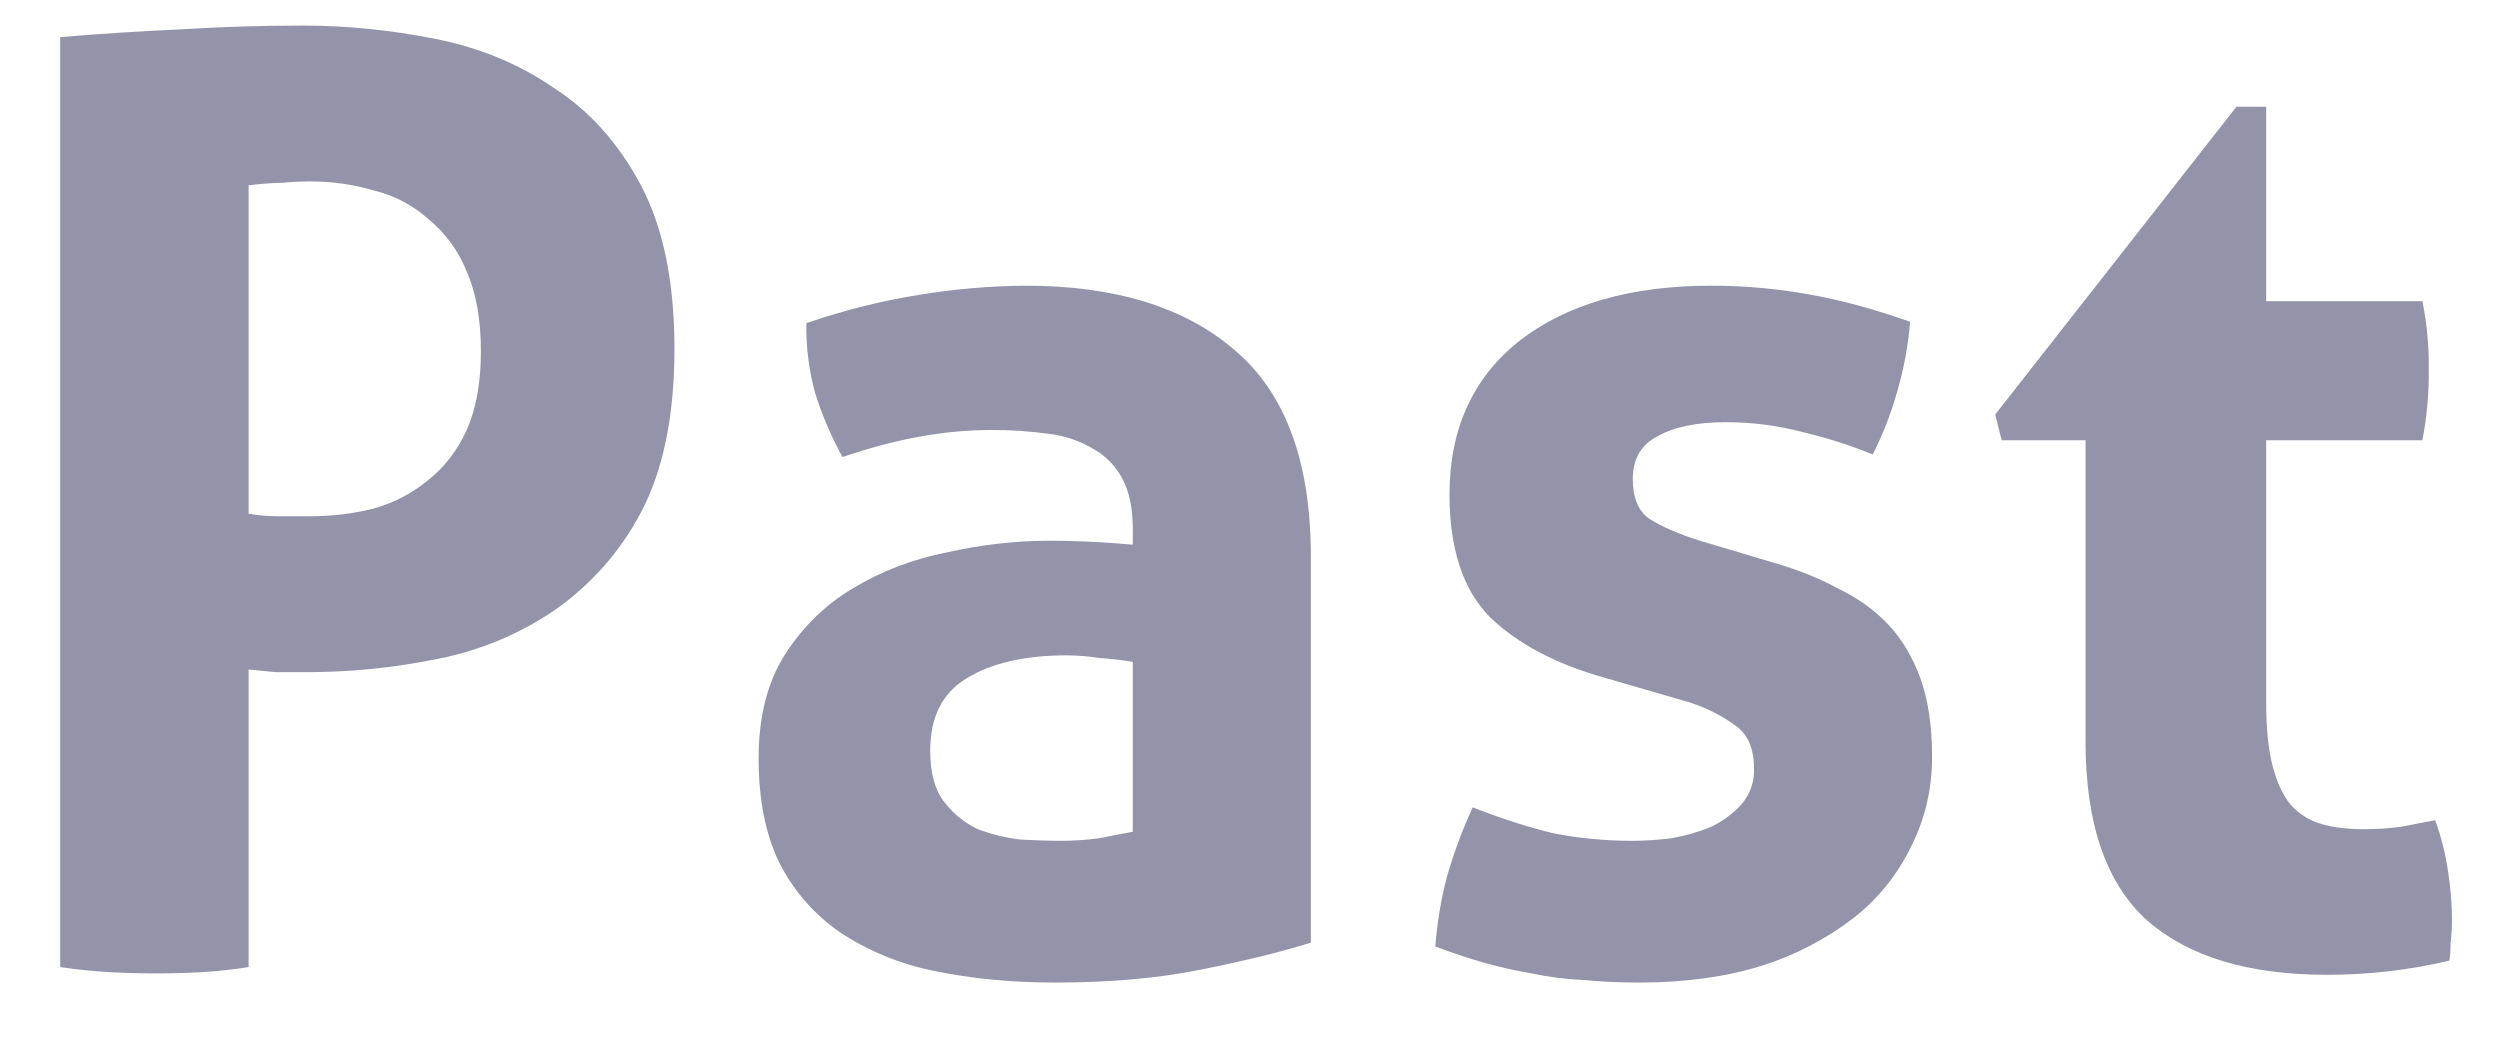 <svg preserveAspectRatio="none" width="36" height="15" viewBox="0 0 36 15" fill="none" xmlns="http://www.w3.org/2000/svg">
<path vector-effect="non-scaling-stroke" d="M0.867 0.535C1.438 0.486 2.014 0.449 2.597 0.423C3.178 0.387 3.766 0.368 4.361 0.368C4.981 0.368 5.606 0.43 6.238 0.554C6.882 0.677 7.458 0.912 7.965 1.259C8.486 1.592 8.907 2.062 9.229 2.668C9.55 3.273 9.712 4.059 9.712 5.023C9.712 5.988 9.55 6.774 9.229 7.379C8.933 7.942 8.506 8.425 7.984 8.788C7.469 9.138 6.887 9.378 6.275 9.493C5.67 9.616 5.054 9.678 4.436 9.679H3.97L3.58 9.641V13.926C3.353 13.962 3.124 13.986 2.894 14C2.46 14.023 2.026 14.023 1.593 14C1.35 13.986 1.108 13.962 0.867 13.926V0.535ZM3.58 7.397C3.729 7.422 3.865 7.434 3.989 7.434H4.472C4.782 7.434 5.086 7.397 5.383 7.323C5.681 7.237 5.94 7.1 6.164 6.915C6.399 6.729 6.585 6.489 6.721 6.192C6.857 5.883 6.925 5.506 6.925 5.061C6.925 4.603 6.857 4.22 6.721 3.91C6.603 3.613 6.411 3.352 6.164 3.15C5.941 2.952 5.673 2.813 5.383 2.743C5.087 2.656 4.781 2.612 4.472 2.613C4.336 2.613 4.206 2.618 4.082 2.631C3.914 2.635 3.747 2.647 3.58 2.668V7.397ZM16.312 9.53C16.152 9.504 15.99 9.486 15.829 9.475C15.675 9.451 15.52 9.438 15.364 9.437C14.758 9.437 14.274 9.548 13.915 9.771C13.568 9.981 13.395 10.328 13.395 10.81C13.395 11.131 13.463 11.379 13.599 11.551C13.727 11.717 13.892 11.851 14.082 11.941C14.281 12.016 14.486 12.064 14.696 12.09C14.919 12.102 15.11 12.108 15.272 12.108C15.458 12.108 15.644 12.095 15.829 12.071C16.014 12.033 16.176 12.002 16.312 11.978V9.53ZM16.312 7.62C16.312 7.323 16.263 7.082 16.164 6.897C16.071 6.718 15.929 6.57 15.755 6.47C15.556 6.35 15.335 6.274 15.105 6.247C14.828 6.209 14.548 6.19 14.268 6.192C13.599 6.192 12.887 6.322 12.132 6.582C11.973 6.292 11.842 5.987 11.742 5.672C11.649 5.341 11.605 4.997 11.612 4.653C12.157 4.467 12.702 4.33 13.246 4.244C13.75 4.161 14.259 4.118 14.77 4.114C16.059 4.114 17.061 4.423 17.78 5.042C18.51 5.66 18.876 6.649 18.876 8.009V13.574C18.443 13.71 17.916 13.838 17.297 13.962C16.678 14.087 15.978 14.149 15.198 14.149C14.565 14.149 13.984 14.092 13.451 13.981C12.967 13.885 12.507 13.696 12.095 13.425C11.725 13.168 11.425 12.824 11.222 12.423C11.024 12.016 10.924 11.515 10.924 10.921C10.924 10.328 11.048 9.833 11.296 9.437C11.555 9.03 11.883 8.708 12.28 8.473C12.69 8.225 13.142 8.052 13.637 7.954C14.125 7.843 14.623 7.787 15.124 7.786C15.483 7.786 15.878 7.805 16.312 7.843V7.62ZM23.084 9.753C22.39 9.555 21.845 9.264 21.449 8.881C21.064 8.485 20.873 7.898 20.873 7.119C20.873 6.18 21.207 5.444 21.875 4.912C22.558 4.38 23.481 4.114 24.645 4.114C25.128 4.114 25.604 4.158 26.075 4.244C26.546 4.33 27.022 4.461 27.505 4.634C27.478 4.973 27.416 5.309 27.32 5.636C27.233 5.95 27.115 6.254 26.967 6.544C26.647 6.413 26.318 6.308 25.982 6.228C25.613 6.129 25.232 6.079 24.849 6.08C24.428 6.08 24.1 6.149 23.864 6.285C23.629 6.408 23.512 6.612 23.512 6.897C23.512 7.168 23.591 7.361 23.753 7.472C23.926 7.582 24.167 7.688 24.478 7.786L25.537 8.102C25.883 8.201 26.193 8.325 26.465 8.473C26.75 8.61 26.991 8.782 27.19 8.992C27.388 9.202 27.543 9.463 27.655 9.771C27.766 10.08 27.822 10.458 27.822 10.902C27.822 11.36 27.722 11.786 27.524 12.182C27.33 12.588 27.044 12.944 26.689 13.221C26.292 13.525 25.845 13.757 25.369 13.907C24.849 14.068 24.26 14.149 23.605 14.149C23.307 14.149 23.034 14.135 22.786 14.111C22.543 14.1 22.3 14.069 22.061 14.018C21.836 13.98 21.613 13.93 21.392 13.869C21.148 13.8 20.906 13.72 20.669 13.629C20.694 13.291 20.75 12.955 20.835 12.627C20.935 12.282 21.059 11.947 21.207 11.626C21.616 11.786 21.999 11.91 22.359 11.997C22.731 12.071 23.115 12.108 23.512 12.108C23.684 12.108 23.87 12.095 24.069 12.071C24.279 12.033 24.471 11.978 24.645 11.904C24.818 11.817 24.961 11.712 25.071 11.589C25.198 11.446 25.265 11.26 25.258 11.069C25.258 10.772 25.164 10.562 24.978 10.439C24.754 10.278 24.502 10.159 24.236 10.087L23.084 9.753ZM30.032 6.34H28.824L28.731 5.969L32.205 1.537H32.633V4.337H34.882C34.947 4.654 34.978 4.978 34.974 5.301C34.979 5.65 34.948 5.998 34.882 6.34H32.633V10.104C32.633 10.489 32.664 10.798 32.726 11.033C32.788 11.268 32.874 11.453 32.986 11.589C33.109 11.724 33.259 11.817 33.432 11.867C33.605 11.916 33.809 11.941 34.045 11.941C34.23 11.941 34.411 11.928 34.584 11.904C34.77 11.867 34.93 11.836 35.067 11.812C35.153 12.047 35.215 12.294 35.253 12.553C35.289 12.8 35.308 13.023 35.308 13.221C35.308 13.356 35.303 13.474 35.289 13.574C35.289 13.66 35.284 13.746 35.272 13.833C34.693 13.97 34.101 14.038 33.506 14.037C32.379 14.037 31.518 13.777 30.923 13.258C30.33 12.726 30.032 11.867 30.032 10.679V6.34Z" fill="#9393AA"/>
</svg>
